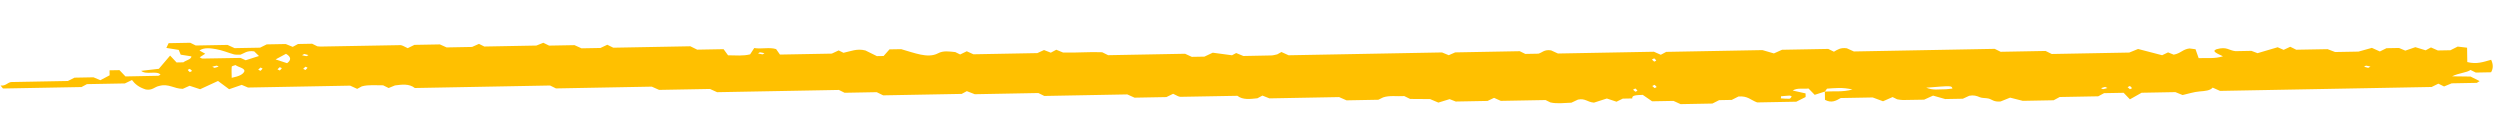 <svg width="315" height="17" viewBox="0 0 315 17" fill="none" xmlns="http://www.w3.org/2000/svg">
<path d="M265.247 10.947L265.536 11.089C265.358 11.139 265.185 11.204 264.995 11.23C264.928 11.239 264.819 11.149 264.727 11.104C264.903 11.051 265.078 10.998 265.247 10.947ZM268.079 10.983C268.187 10.925 268.276 10.876 268.366 10.829C268.457 10.92 268.579 11.007 268.623 11.104C268.638 11.138 268.461 11.198 268.371 11.245C268.274 11.157 268.175 11.068 268.079 10.983ZM205.766 11.299C205.873 11.242 205.962 11.194 206.051 11.146C206.142 11.237 206.265 11.324 206.309 11.421C206.323 11.455 206.146 11.514 206.057 11.562C205.959 11.474 205.861 11.385 205.766 11.299ZM208.187 10.838C208.295 10.78 208.383 10.733 208.472 10.684C208.565 10.775 208.686 10.862 208.73 10.959C208.745 10.993 208.567 11.053 208.479 11.101C208.38 11.012 208.282 10.924 208.187 10.838ZM298.394 8.547C298.224 8.502 298.049 8.456 297.871 8.408C297.962 8.361 298.069 8.267 298.135 8.274C298.326 8.292 298.501 8.351 298.681 8.393C298.592 8.441 298.503 8.49 298.394 8.547ZM208.14 7.504C208.247 7.447 208.336 7.399 208.425 7.351C208.517 7.442 208.638 7.528 208.682 7.625C208.698 7.66 208.521 7.719 208.431 7.767C208.333 7.679 208.235 7.59 208.14 7.504ZM24.208 8.937C24.101 8.994 24.012 9.042 23.923 9.09C23.832 8.999 23.71 8.912 23.666 8.815C23.651 8.781 23.828 8.721 23.917 8.673C24.015 8.762 24.115 8.85 24.208 8.937ZM32.534 8.783C32.625 8.694 32.722 8.601 32.818 8.509C32.908 8.554 33.087 8.607 33.073 8.641C33.032 8.74 32.912 8.831 32.824 8.925C32.733 8.881 32.643 8.836 32.534 8.783ZM34.961 8.737C35.054 8.649 35.149 8.557 35.245 8.464C35.335 8.508 35.514 8.562 35.5 8.596C35.459 8.695 35.339 8.786 35.251 8.881C35.161 8.836 35.07 8.791 34.961 8.737ZM38.198 8.678C38.289 8.589 38.386 8.496 38.481 8.405C38.572 8.449 38.75 8.502 38.737 8.537C38.696 8.636 38.576 8.727 38.488 8.821L38.198 8.678ZM27.036 8.556L26.747 8.412C26.925 8.363 27.098 8.297 27.287 8.272C27.354 8.263 27.464 8.353 27.555 8.398C27.381 8.45 27.205 8.504 27.036 8.556ZM95.515 6.726C95.604 6.678 95.713 6.585 95.779 6.591C95.97 6.609 96.144 6.668 96.324 6.711C96.235 6.759 96.127 6.852 96.06 6.846C95.869 6.828 95.696 6.769 95.515 6.726ZM38.343 6.8C38.513 6.845 38.688 6.892 38.865 6.938C38.777 6.987 38.668 7.08 38.601 7.074C38.41 7.055 38.236 6.997 38.056 6.953C38.145 6.905 38.234 6.858 38.343 6.8ZM224.391 12.395C224.397 12.307 224.402 12.22 224.41 12.131C224.768 12.1 225.127 12.059 225.489 12.045C225.577 12.042 225.766 12.141 225.749 12.172C225.695 12.272 225.575 12.435 225.465 12.441C225.11 12.458 224.75 12.415 224.391 12.395ZM242.702 11.049C245.914 10.789 245.914 10.789 246.004 11.161C245.643 11.194 245.274 11.264 244.918 11.254C244.289 11.238 243.611 11.41 242.702 11.049ZM36.035 6.78C36.714 7.175 36.695 7.586 36.171 7.961C35.693 7.803 35.209 7.644 34.725 7.484C35.306 7.172 35.668 6.977 36.035 6.78ZM29.195 9.806C29.188 9.307 29.16 8.852 29.197 8.397C29.202 8.329 29.507 8.264 29.675 8.197C30.016 8.472 30.8 8.557 30.805 8.949C30.661 9.359 30.168 9.603 29.195 9.806ZM25.133 6.363C25.723 5.945 26.57 6.081 27.226 6.194C28.031 6.334 28.714 6.64 29.476 6.851C29.682 6.908 29.979 6.879 30.291 6.892C30.769 6.723 31.096 6.341 32.025 6.47C32.138 6.579 32.302 6.738 32.631 7.057C32.087 7.231 31.521 7.41 30.953 7.59C30.892 7.562 30.602 7.43 30.311 7.297C28.7 7.326 27.101 7.358 25.503 7.379C25.408 7.381 25.313 7.292 25.164 7.218C25.382 7.077 25.606 6.933 25.859 6.77C25.632 6.643 25.385 6.505 25.133 6.363ZM229.931 11.54C229.938 11.886 229.943 12.233 229.948 12.58C230.777 13.026 231.336 12.692 231.93 12.353C233.236 12.329 234.575 12.305 235.962 12.279C236.318 12.411 236.722 12.559 237.262 12.759C237.706 12.563 238.085 12.396 238.466 12.229C238.659 12.323 238.851 12.418 239.043 12.513C239.284 12.545 239.526 12.604 239.768 12.602C240.7 12.598 241.634 12.573 242.438 12.558C242.847 12.372 243.144 12.238 243.565 12.047C243.989 12.167 244.422 12.289 245.095 12.48C245.598 12.47 246.39 12.457 247.319 12.439C247.51 12.351 247.805 12.215 248.126 12.067C248.657 11.957 249.057 12.068 249.491 12.261C249.742 12.373 250.224 12.335 250.555 12.415C251.005 12.523 251.191 12.864 252.072 12.786C252.319 12.685 252.721 12.524 253.273 12.301C253.646 12.396 254.09 12.508 254.87 12.706L258.757 12.633C259 12.504 259.189 12.402 259.519 12.224L264.375 12.134L265.112 11.738L267.58 11.692C267.819 11.94 268.085 12.219 268.369 12.516C268.856 12.241 269.315 11.983 269.842 11.686C271.24 11.661 272.683 11.634 274.1 11.607C274.413 11.734 274.715 11.856 275.007 11.975C275.749 11.809 276.423 11.582 277.141 11.521C277.842 11.462 278.456 11.428 278.798 11.04C279.143 11.193 279.427 11.32 279.723 11.452C288.601 11.288 297.499 11.124 306.385 10.96C306.672 10.818 306.954 10.679 307.235 10.542C307.445 10.645 307.637 10.739 307.951 10.894C308.187 10.797 308.442 10.693 308.915 10.499L312.084 10.44C312.284 10.314 312.442 10.223 312.432 10.218C312.062 10.022 311.675 9.834 311.291 9.645C310.652 9.636 310.014 9.628 308.967 9.615C309.851 9.174 310.813 9.168 311.282 8.812C311.472 8.907 311.666 9.001 311.951 9.143L313.877 9.107C314.176 8.587 314.137 8.072 313.883 7.532C312.91 7.801 312.07 8.125 310.878 7.82C310.87 7.257 310.863 6.65 310.853 6.01C310.373 5.953 310.009 5.91 309.669 5.87C309.332 6.039 309.043 6.185 308.753 6.33L307.168 6.359C306.869 6.227 306.585 6.102 306.303 5.977C306.09 6.092 305.901 6.193 305.63 6.339C305.272 6.229 304.891 6.113 304.336 5.943C303.983 6.065 303.561 6.21 303.069 6.379C302.871 6.296 302.592 6.178 302.274 6.044L300.699 6.073C300.43 6.205 300.142 6.347 299.864 6.484C299.569 6.352 299.274 6.22 298.857 6.032C298.444 6.146 297.999 6.27 297.169 6.501C296.56 6.513 295.507 6.532 294.225 6.555C294.104 6.509 293.799 6.393 293.276 6.193C292.07 6.214 290.626 6.241 289.325 6.265C288.99 6.099 288.798 6.005 288.57 5.892C288.296 6.021 288.019 6.152 287.739 6.283C287.465 6.164 287.177 6.038 286.984 5.954C286.169 6.193 285.394 6.422 284.449 6.7C284.313 6.649 284.048 6.549 283.679 6.408L281.667 6.446C280.802 6.351 280.59 5.831 279.277 6.204C278.564 6.474 279.505 6.796 280.094 7.09C279.039 7.43 278.098 7.278 277.03 7.325C276.899 6.954 276.767 6.574 276.636 6.204C276.362 6.168 276.121 6.136 275.876 6.105C275.005 6.211 274.806 6.716 273.888 6.888C273.761 6.836 273.486 6.725 273.177 6.6C272.919 6.723 272.641 6.857 272.428 6.958C271.423 6.697 270.432 6.44 269.398 6.171C269.043 6.316 268.738 6.44 268.291 6.622C265.129 6.681 261.797 6.742 258.519 6.803C258.274 6.681 258.082 6.587 257.745 6.421C255.905 6.455 253.918 6.492 252.081 6.526C251.745 6.361 251.553 6.266 251.333 6.156C245.437 6.265 239.513 6.375 233.587 6.484C233.279 6.345 232.984 6.212 232.706 6.086C231.916 5.965 231.507 6.264 231.076 6.516C230.845 6.402 230.653 6.308 230.36 6.164C228.481 6.199 226.496 6.235 224.536 6.271C224.232 6.408 223.935 6.541 223.511 6.731C223.083 6.607 222.655 6.482 222.07 6.313C218.131 6.385 213.99 6.461 209.941 6.536C209.662 6.686 209.473 6.788 209.261 6.902C208.977 6.777 208.695 6.652 208.396 6.52C204.376 6.594 200.332 6.668 196.3 6.742C195.999 6.604 195.706 6.47 195.44 6.348C194.564 6.2 194.297 6.655 193.832 6.763L192.186 6.794C191.95 6.677 191.758 6.582 191.491 6.451C188.89 6.499 186.213 6.549 183.352 6.601C183.199 6.668 182.9 6.799 182.543 6.956C182.299 6.856 182.022 6.742 181.694 6.607C175.293 6.725 168.828 6.845 162.362 6.964C162.057 6.825 161.763 6.691 161.461 6.553C161.286 6.651 161.102 6.754 160.931 6.85C160.674 6.899 160.441 6.979 160.202 6.985C158.994 7.019 157.787 7.035 156.665 7.056C156.314 6.91 156.036 6.794 155.761 6.681C155.527 6.806 155.338 6.909 155.233 6.965C154.369 6.85 153.559 6.741 152.805 6.64C152.39 6.837 152.096 6.975 151.759 7.135C151.283 7.143 150.749 7.153 150.167 7.164C149.914 7.047 149.62 6.912 149.319 6.774C146.097 6.834 142.861 6.893 139.626 6.954C139.434 6.858 139.242 6.764 138.875 6.583C137.348 6.511 135.619 6.668 133.946 6.619C133.644 6.494 133.366 6.379 133.092 6.267C132.855 6.394 132.666 6.496 132.401 6.638C132.14 6.536 131.87 6.431 131.546 6.304C131.299 6.418 131.024 6.545 130.706 6.691C128.07 6.74 125.38 6.79 122.648 6.84C122.389 6.721 122.096 6.587 121.814 6.459C121.537 6.594 121.258 6.73 120.979 6.865C120.763 6.758 120.571 6.663 120.364 6.562C119.623 6.487 118.861 6.352 118.189 6.717C117.538 7.07 116.732 7.03 116.011 6.882C115.205 6.716 114.472 6.457 113.548 6.194C113.218 6.2 112.683 6.21 112.075 6.22C111.837 6.489 111.58 6.779 111.335 7.056L110.487 7.071C109.999 6.831 109.519 6.595 109.039 6.357C107.989 6.084 107.168 6.466 106.28 6.653C106.088 6.559 105.895 6.463 105.668 6.352C105.393 6.481 105.116 6.611 104.807 6.756C102.697 6.795 100.544 6.834 98.274 6.876C98.127 6.666 97.963 6.431 97.79 6.186C96.933 5.918 95.977 6.208 95.034 6.053C94.841 6.351 94.68 6.596 94.516 6.848C93.639 7.069 92.719 6.979 91.734 6.968C91.57 6.743 91.397 6.505 91.172 6.195C90.051 6.216 88.876 6.237 87.846 6.256C87.51 6.091 87.318 5.995 86.983 5.831C83.795 5.889 80.46 5.95 77.273 6.01C76.938 5.844 76.745 5.749 76.52 5.638C76.245 5.769 75.966 5.9 75.661 6.044L73.271 6.088C72.989 5.961 72.695 5.827 72.387 5.688L69.186 5.747L68.459 5.389C68.231 5.481 67.98 5.583 67.589 5.74C65.492 5.779 63.238 5.821 61.025 5.862C60.792 5.747 60.6 5.653 60.348 5.528C60.084 5.646 59.812 5.767 59.477 5.915L56.273 5.975C56.035 5.869 55.74 5.737 55.425 5.595L52.218 5.654C51.943 5.789 51.656 5.93 51.372 6.069C51.174 5.972 50.983 5.878 50.791 5.783C50.684 5.749 50.576 5.684 50.471 5.686C47.101 5.744 43.729 5.807 40.358 5.867C40.234 5.869 40.11 5.847 39.986 5.836C39.793 5.741 39.602 5.646 39.33 5.511L37.551 5.544L36.882 5.905C36.612 5.796 36.335 5.684 36.002 5.548C35.275 5.562 34.474 5.577 33.606 5.592C33.367 5.71 33.076 5.854 32.768 6.006C31.718 6.025 30.641 6.044 29.56 6.065C29.272 5.934 28.978 5.799 28.67 5.659C27.336 5.684 25.994 5.708 24.666 5.733C24.457 5.63 24.265 5.534 23.971 5.389L21.245 5.44C21.165 5.606 21.077 5.796 20.961 6.038C21.473 6.12 21.935 6.195 22.52 6.288C22.584 6.444 22.662 6.633 22.768 6.888C23.135 6.946 23.605 7.022 24.115 7.102C24.131 7.474 23.416 7.595 23.102 7.853L22.249 7.869C22.002 7.605 21.746 7.332 21.435 7.002C20.927 7.599 20.471 8.135 20.015 8.67C19.29 8.753 18.564 8.837 17.784 8.926C18.423 9.473 19.719 8.857 20.225 9.398C20.122 9.454 20.029 9.546 19.932 9.549C18.591 9.583 17.249 9.605 15.808 9.631C15.58 9.391 15.314 9.111 15.053 8.837C14.613 8.844 14.208 8.852 13.803 8.859L13.812 9.489C13.441 9.685 13.061 9.884 12.642 10.105C12.377 9.993 12.097 9.875 11.779 9.741L9.389 9.785C9.136 9.911 8.85 10.055 8.55 10.205C6.158 10.25 3.748 10.294 1.378 10.338C0.872 10.452 0.745 10.83 0.073 10.78C0.168 10.898 0.265 11.014 0.377 11.151C3.693 11.09 7.021 11.028 10.27 10.968L10.955 10.6C12.522 10.571 14.127 10.541 15.736 10.512C16.045 10.363 16.338 10.223 16.631 10.082C16.982 10.565 17.479 10.999 18.374 11.276C19.213 11.416 19.459 10.942 20.069 10.825C21.257 10.5 21.925 11.195 23.033 11.192C23.288 11.078 23.585 10.945 23.887 10.808C24.265 10.932 24.664 11.062 25.216 11.242C25.91 10.922 26.574 10.616 27.47 10.202C27.908 10.527 28.359 10.862 28.87 11.241C29.544 11.008 29.963 10.863 30.456 10.694C30.654 10.777 30.933 10.895 31.249 11.03C35.505 10.951 39.811 10.872 44.122 10.792C44.42 10.929 44.712 11.063 45.005 11.197L45.593 10.88C46.44 10.647 47.366 10.763 48.274 10.749L48.968 11.091C49.204 10.994 49.457 10.889 49.766 10.763C50.617 10.656 51.54 10.514 52.27 11.089C57.939 10.984 63.694 10.878 69.311 10.774C69.641 10.936 69.833 11.03 70.053 11.14C74.056 11.066 78.089 10.992 82.128 10.917C82.435 11.053 82.728 11.185 83.048 11.326C85.166 11.288 87.317 11.248 89.459 11.209C89.765 11.347 90.059 11.481 90.357 11.616C95.47 11.522 100.588 11.428 105.701 11.333C105.897 11.43 106.089 11.524 106.423 11.689C107.718 11.665 109.163 11.639 110.468 11.614C110.802 11.779 110.994 11.873 111.279 12.014C114.515 11.955 117.844 11.893 121.173 11.832C121.364 11.73 121.553 11.629 121.823 11.483C122.08 11.583 122.348 11.687 122.82 11.871C125.394 11.823 128.187 11.772 130.834 11.722L131.58 12.09C135.046 12.025 138.54 11.961 142.04 11.896C142.343 12.033 142.638 12.165 142.954 12.306C144.268 12.282 145.613 12.257 146.967 12.232C147.244 12.097 147.529 11.957 147.815 11.817C148.01 11.913 148.202 12.007 148.393 12.103C148.5 12.136 148.606 12.201 148.713 12.2C151.127 12.161 153.542 12.115 155.913 12.071C156.59 12.61 157.52 12.479 158.435 12.382C158.624 12.28 158.814 12.178 159.066 12.043C159.333 12.149 159.606 12.258 159.947 12.395C162.818 12.342 165.77 12.287 168.729 12.233C169.04 12.369 169.337 12.499 169.663 12.643L173.67 12.569C173.843 12.483 174.038 12.387 174.273 12.272C175.086 11.993 176.036 12.166 176.94 12.106C177.132 12.2 177.324 12.294 177.674 12.467C178.416 12.472 179.322 12.479 180.193 12.485C180.513 12.62 180.81 12.746 181.234 12.926C181.652 12.797 182.086 12.664 182.652 12.49C182.801 12.548 183.072 12.655 183.421 12.792L187.433 12.717C187.649 12.615 187.942 12.476 188.253 12.328C188.524 12.449 188.809 12.578 189.102 12.71C190.973 12.675 192.858 12.64 194.743 12.606C194.936 12.7 195.128 12.795 195.348 12.904C196.2 13.106 197.124 12.956 198 12.938C198.312 12.79 198.606 12.652 198.827 12.548C199.755 12.36 199.981 12.862 200.839 12.932C201.226 12.808 201.76 12.637 202.464 12.411C202.81 12.526 203.226 12.664 203.679 12.815C203.9 12.706 204.181 12.568 204.471 12.426L205.666 12.403C205.594 11.997 206.149 11.986 206.988 11.953C207.34 12.196 207.811 12.519 208.166 12.763L210.859 12.713C211.157 12.849 211.448 12.981 211.756 13.121C213.067 13.097 214.405 13.072 215.765 13.047C216.035 12.91 216.322 12.765 216.611 12.618L218.197 12.588C218.491 12.441 218.778 12.295 219.049 12.158C220.222 12.062 220.579 12.608 221.403 12.905C222.995 12.875 224.699 12.844 226.335 12.814C226.765 12.597 227.152 12.403 227.508 12.223L227.501 11.767C226.974 11.651 226.439 11.532 225.883 11.409C226.45 11.037 227.176 11.239 227.873 11.151C228.132 11.415 228.399 11.689 228.651 11.948C229.088 11.808 229.511 11.673 229.931 11.54C230.018 11.422 230.104 11.306 230.203 11.171C231.173 11.104 232.16 10.975 233.413 11.279C232.133 11.628 230.994 11.457 229.931 11.54Z" fill="#FFC000"/>
</svg>
